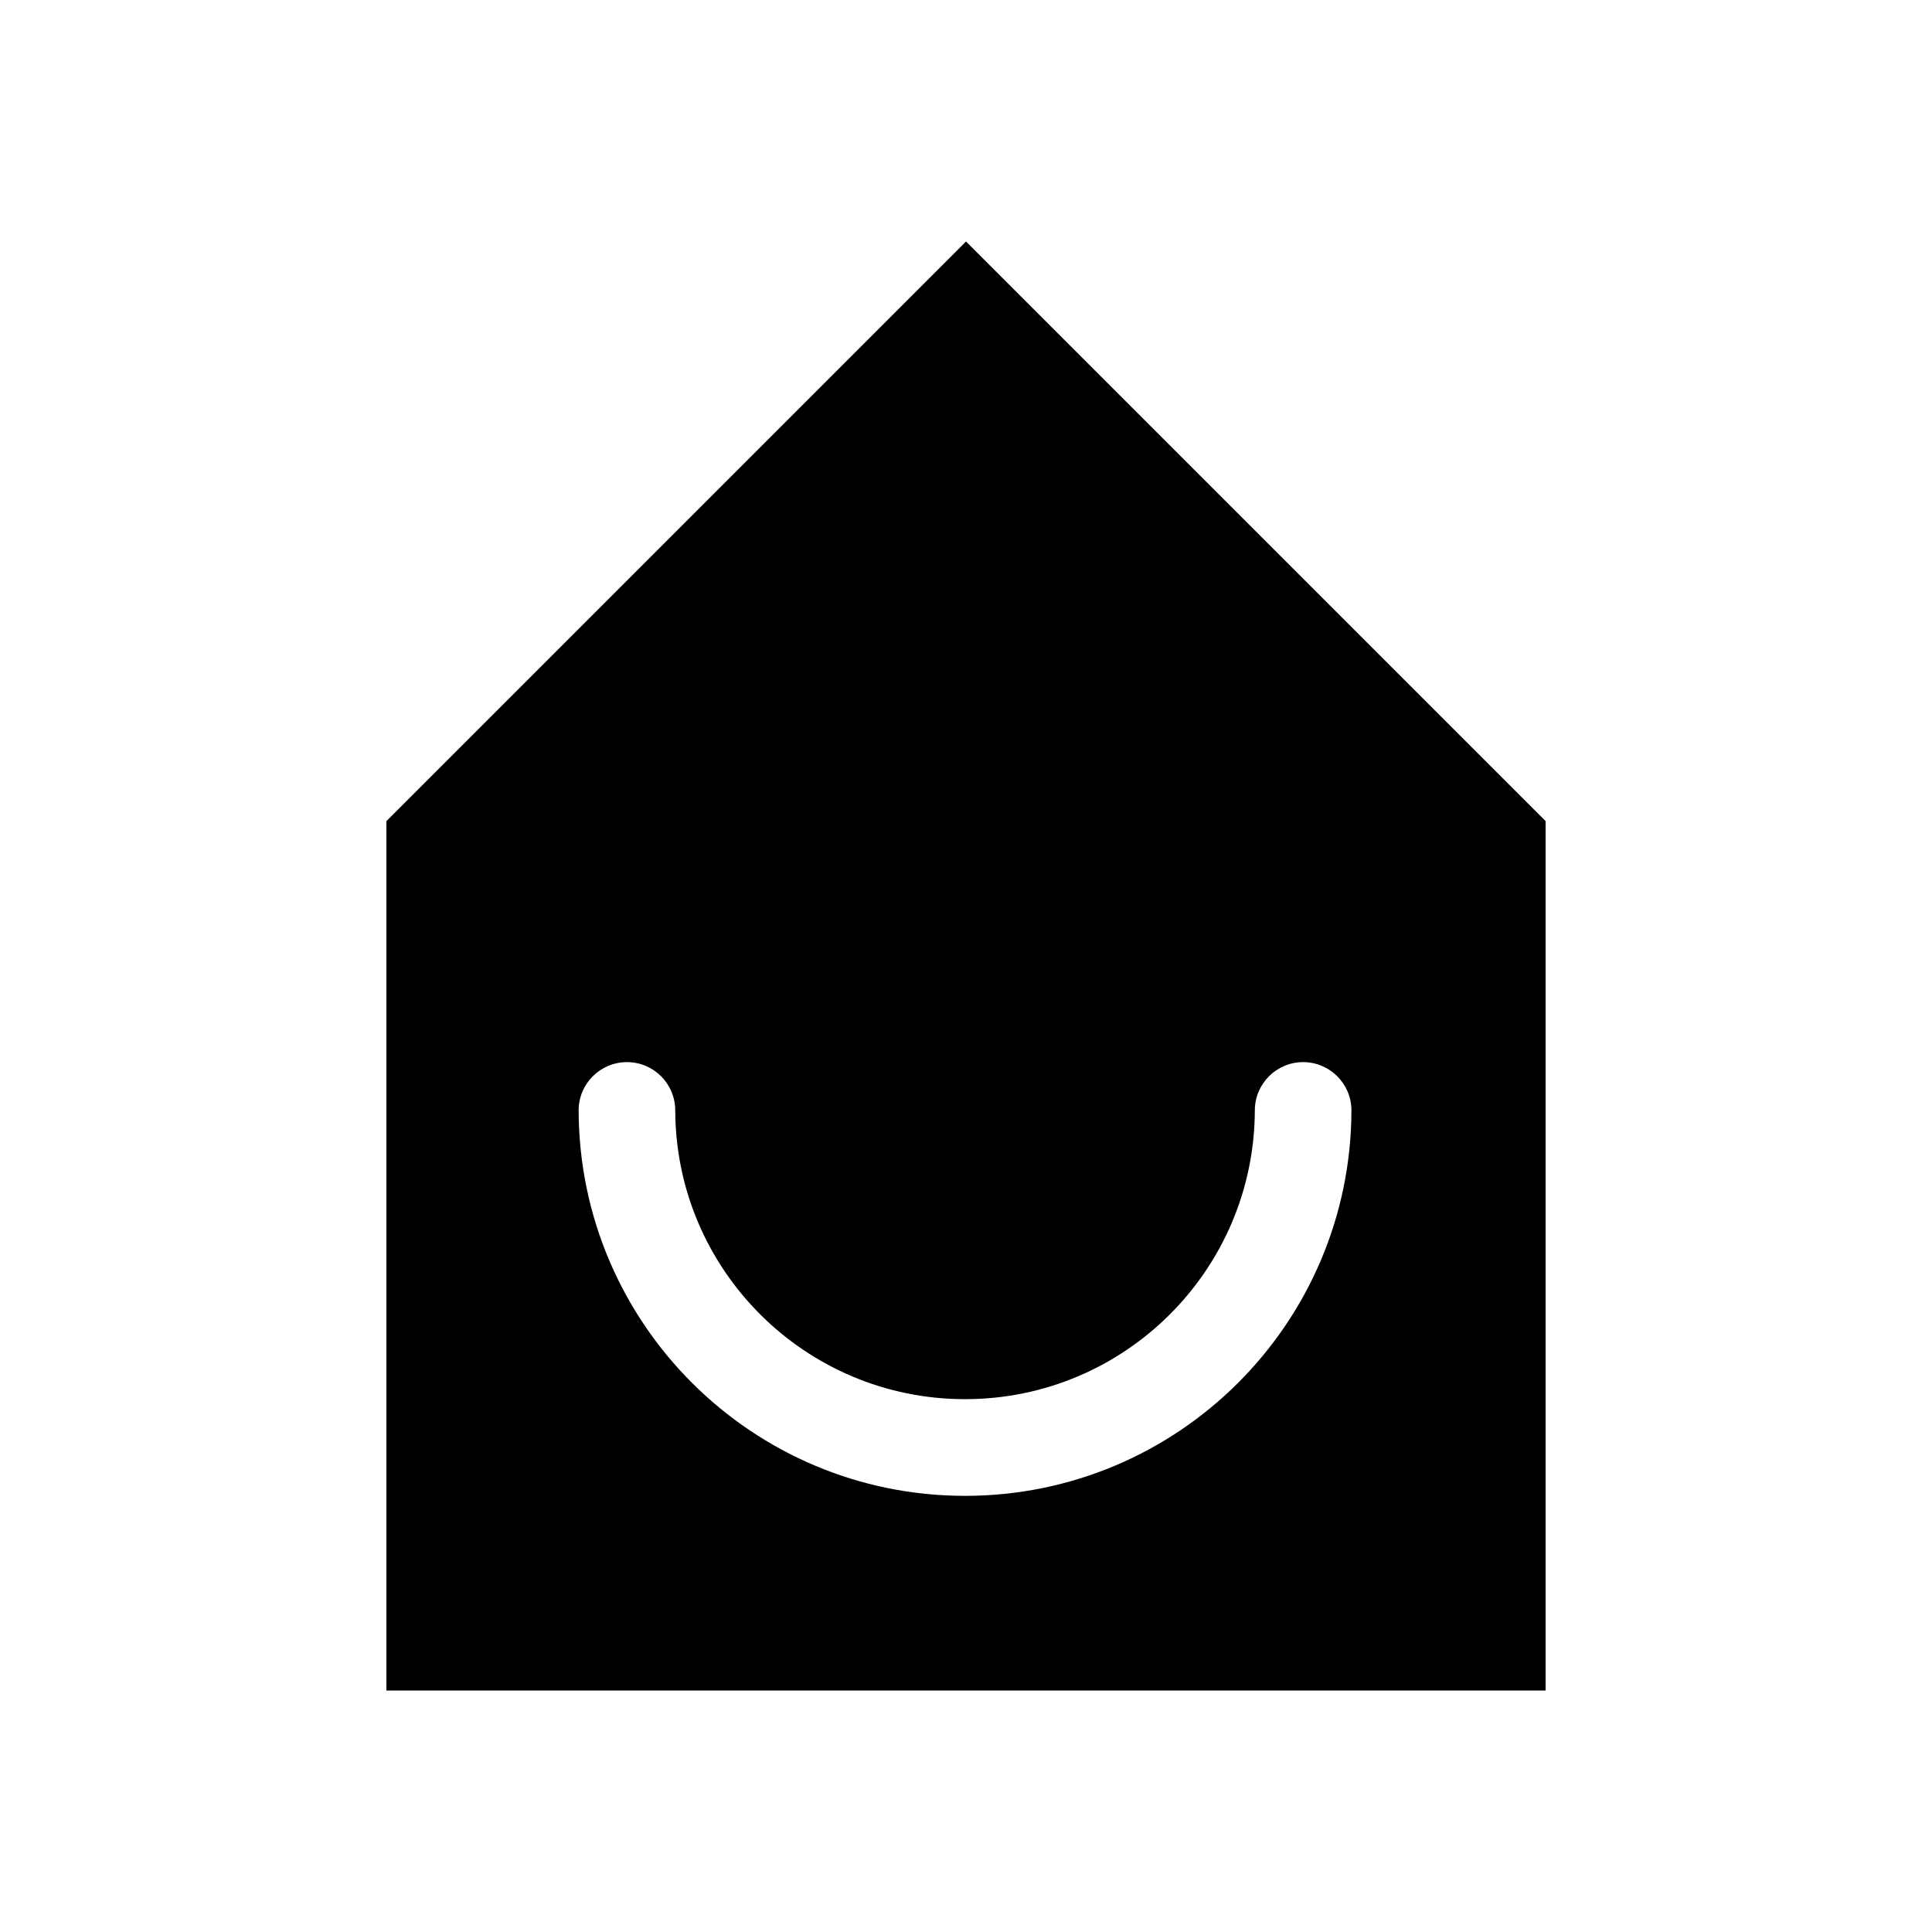 <svg width="24" height="24" viewBox="0 0 24 24" fill="currentColor" xmlns="http://www.w3.org/2000/svg">
<path fill-rule="evenodd" clip-rule="evenodd" d="M19.2 21H4.8V10.2L12 3L19.2 10.2V21ZM16.788 13.794C16.788 13.463 16.519 13.194 16.188 13.194C15.857 13.194 15.588 13.463 15.588 13.794C15.581 15.777 13.971 17.381 11.988 17.381C10.005 17.381 8.395 15.777 8.388 13.794C8.388 13.463 8.12 13.194 7.788 13.194C7.457 13.194 7.188 13.463 7.188 13.794C7.195 16.439 9.341 18.582 11.988 18.582C14.635 18.582 16.781 16.44 16.788 13.794Z" fill="currentColor"/>
</svg>

